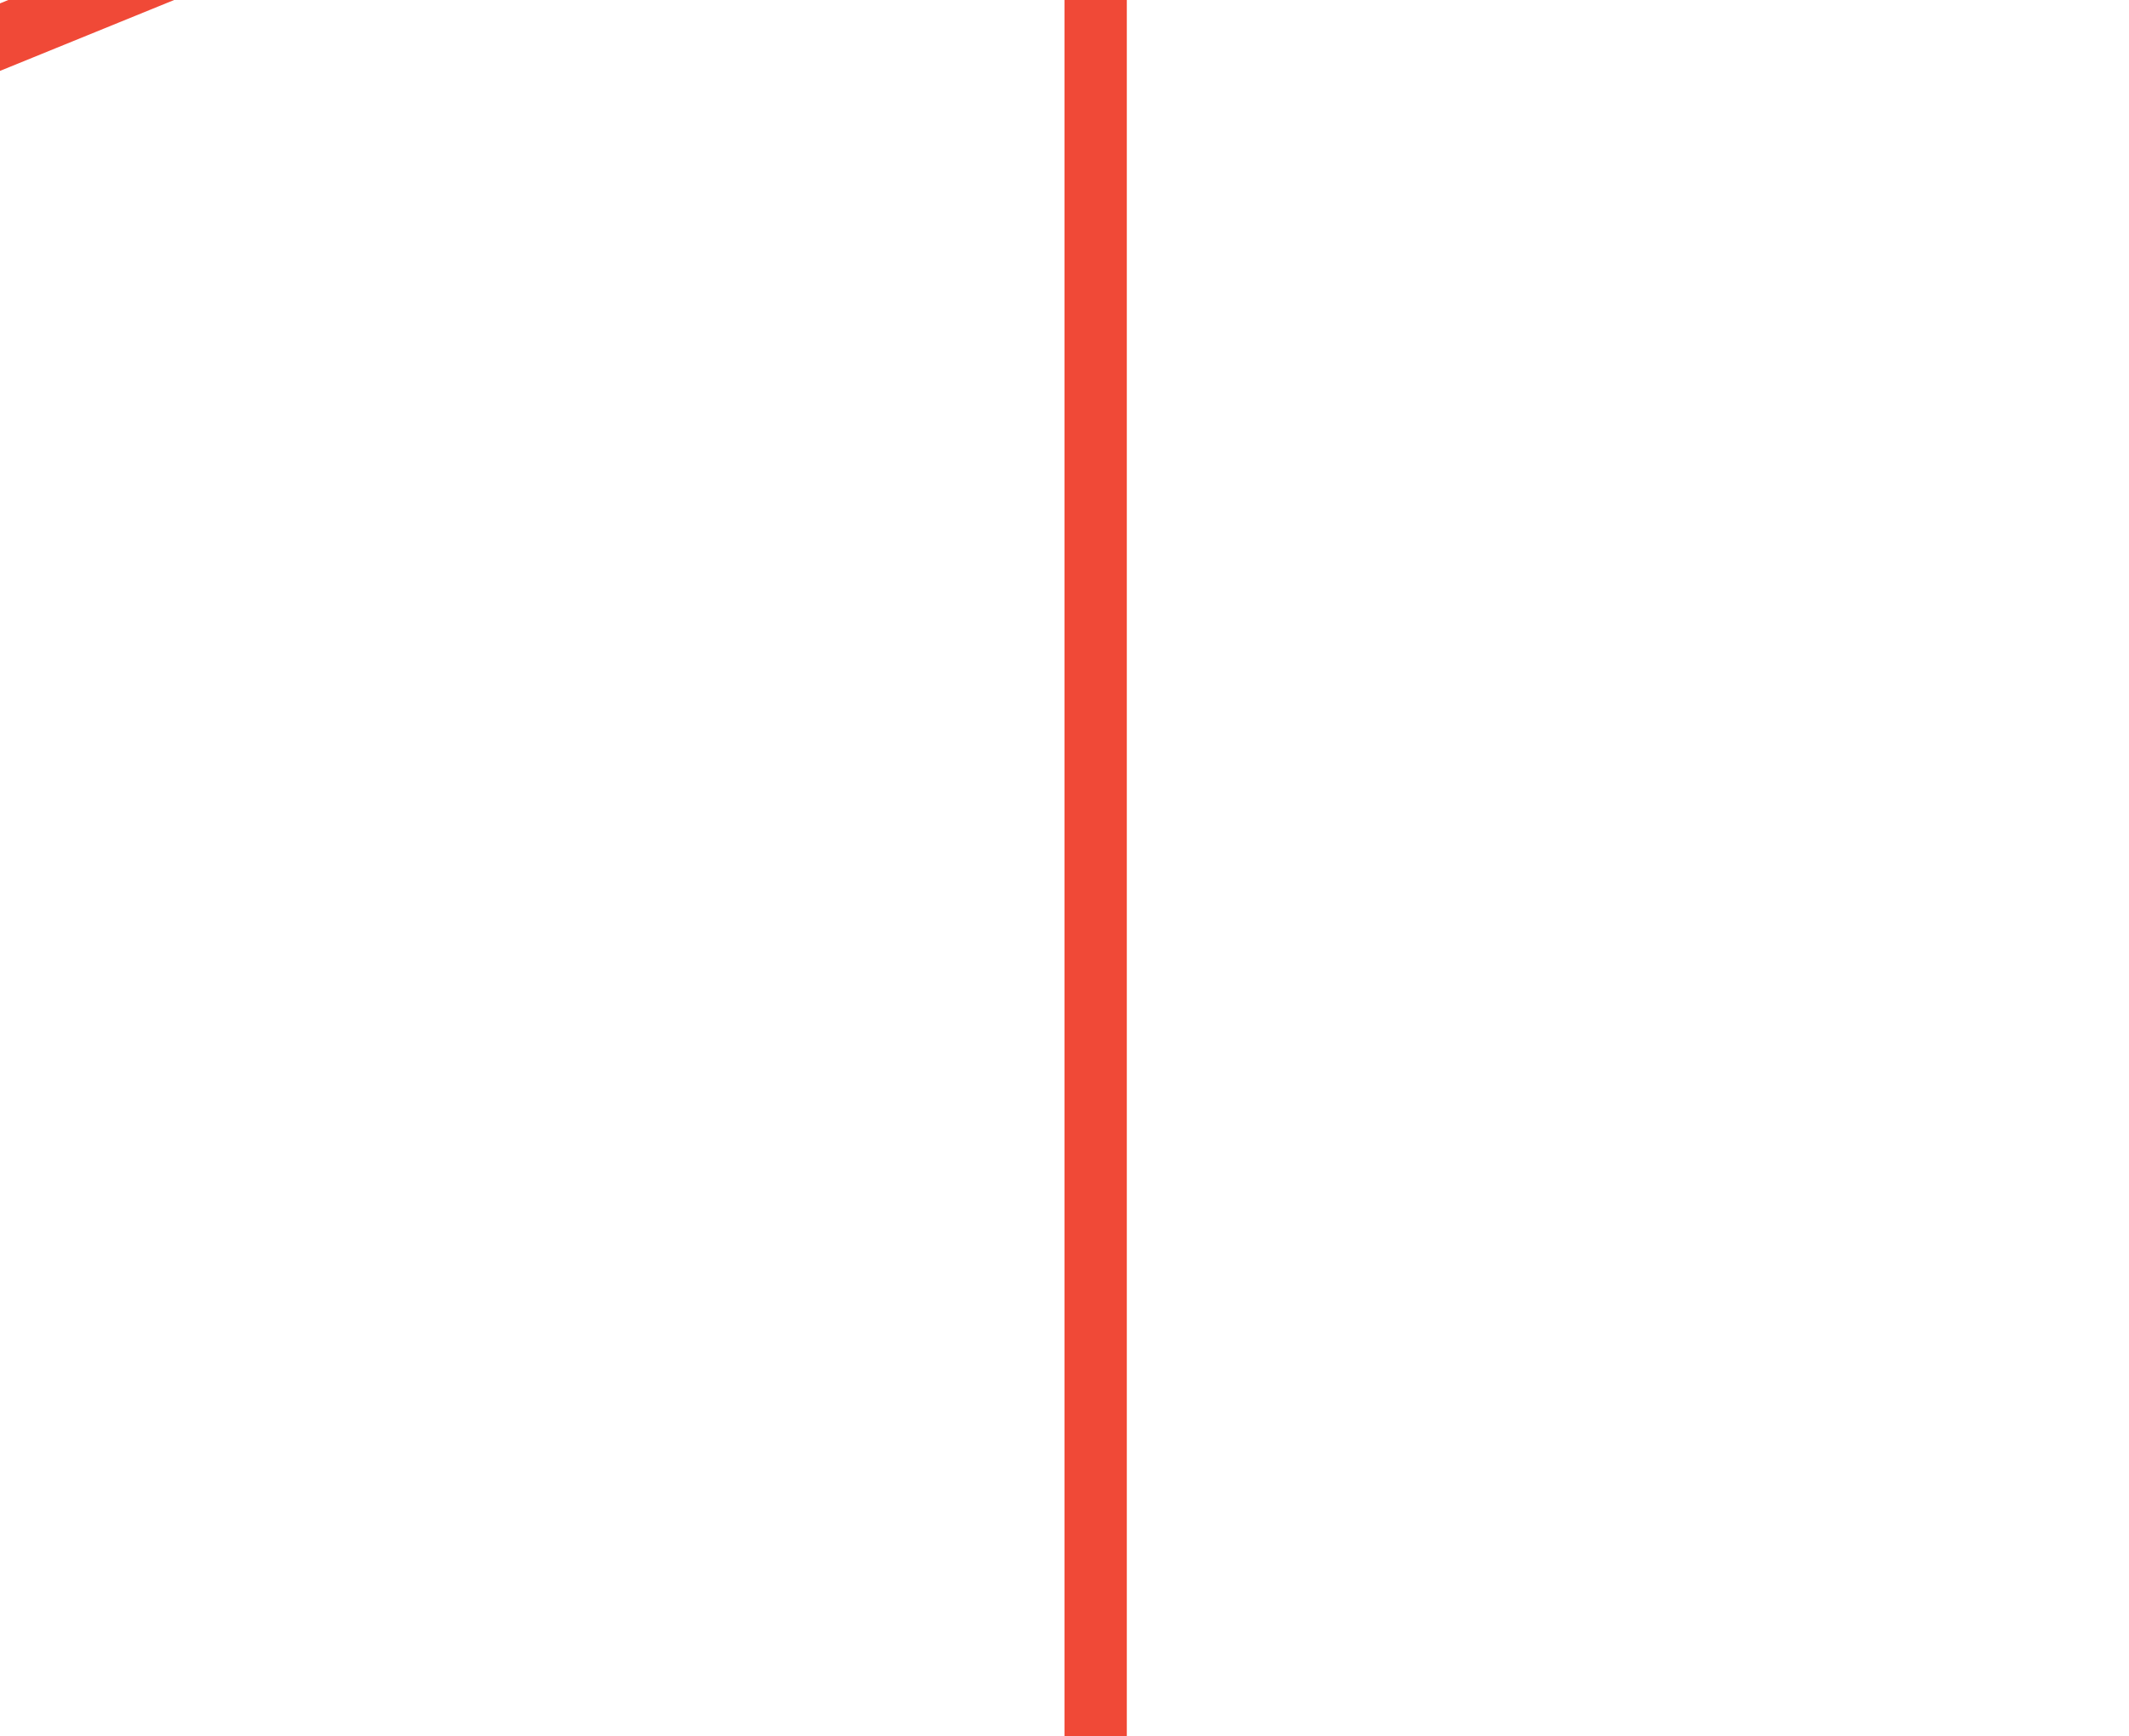 <?xml version="1.0" encoding="UTF-8"?>
<svg id="Layer_2" data-name="Layer 2" xmlns="http://www.w3.org/2000/svg" xmlns:xlink="http://www.w3.org/1999/xlink" viewBox="0 0 340.49 277.7">
  <rect x="0" y="0" width="340.49" height="277.7" fill="#333333" stroke="none"/>
  <defs>
    <style>
      .cls-1 {
        fill: none;
      }

      .cls-2 {
        fill: #fff;
      }

      .cls-3 {
        fill: #f04937;
      }

      .cls-4 {
        clip-path: url(#clippath);
      }
    </style>
    <clipPath id="clippath">
      <rect class="cls-1" width="340.49" height="277.7"/>
    </clipPath>
  </defs>
  <g id="Layer_1-2" data-name="Layer 1">
    <g class="cls-4">
      <g>
        <polyline class="cls-2" points="-68.11 643.31 -681.25 643.31 -681.25 -400.11 422.41 -400.11 422.41 643.31 -68.11 643.31"/>
        <path class="cls-3" d="M179.49-68.05h0S13.48-336.51,13.48-336.51c-1.05-1.71-3.03-2.62-5-2.31l-284.91,43.39h0c-1.36.21-2.6.97-3.39,2.14L-465.51-19.43h0c-.56.82-.87,1.79-.87,2.81v443.51c0,2.1,1.32,3.98,3.29,4.7l338.74,122.88s.09.02.14.04c.19.06.38.11.57.15.08.02.15.03.22.04.26.04.51.07.77.07.24,0,.47-.02.71-.05.08-.01.15-.03.22-.04.16-.03.32-.06.47-.11.09-.03.17-.06.25-.09.14-.05.28-.1.42-.17.09-.04.17-.08.25-.12.06-.03.12-.05.17-.08l297.87-171.69c1.55-.89,2.5-2.54,2.5-4.33V-65.43c0-.94-.27-1.85-.76-2.62ZM167.88-67.83L-120.02,49.42l-148.45-335.95L6.71-328.44,167.88-67.83ZM-276.61-280.21L-131.16,48.94-453.06-19.96l176.46-260.25ZM-456.37-10.44L-127.63,59.93v482.71l-118.88-43.13v-183.28c0-2.33-1.61-4.35-3.88-4.87l-110.02-25.32c-1.49-.34-3.04.01-4.24.96-1.19.95-1.89,2.39-1.89,3.91v165.06l-89.84-32.59V-10.44ZM-256.51,495.89l-100.02-36.28v-162.41l100.02,23.02v175.67ZM170.25,375.19l-287.87,165.93V59.24L170.25-57.99v433.19Z"/>
      </g>
    </g>
  </g>
</svg>